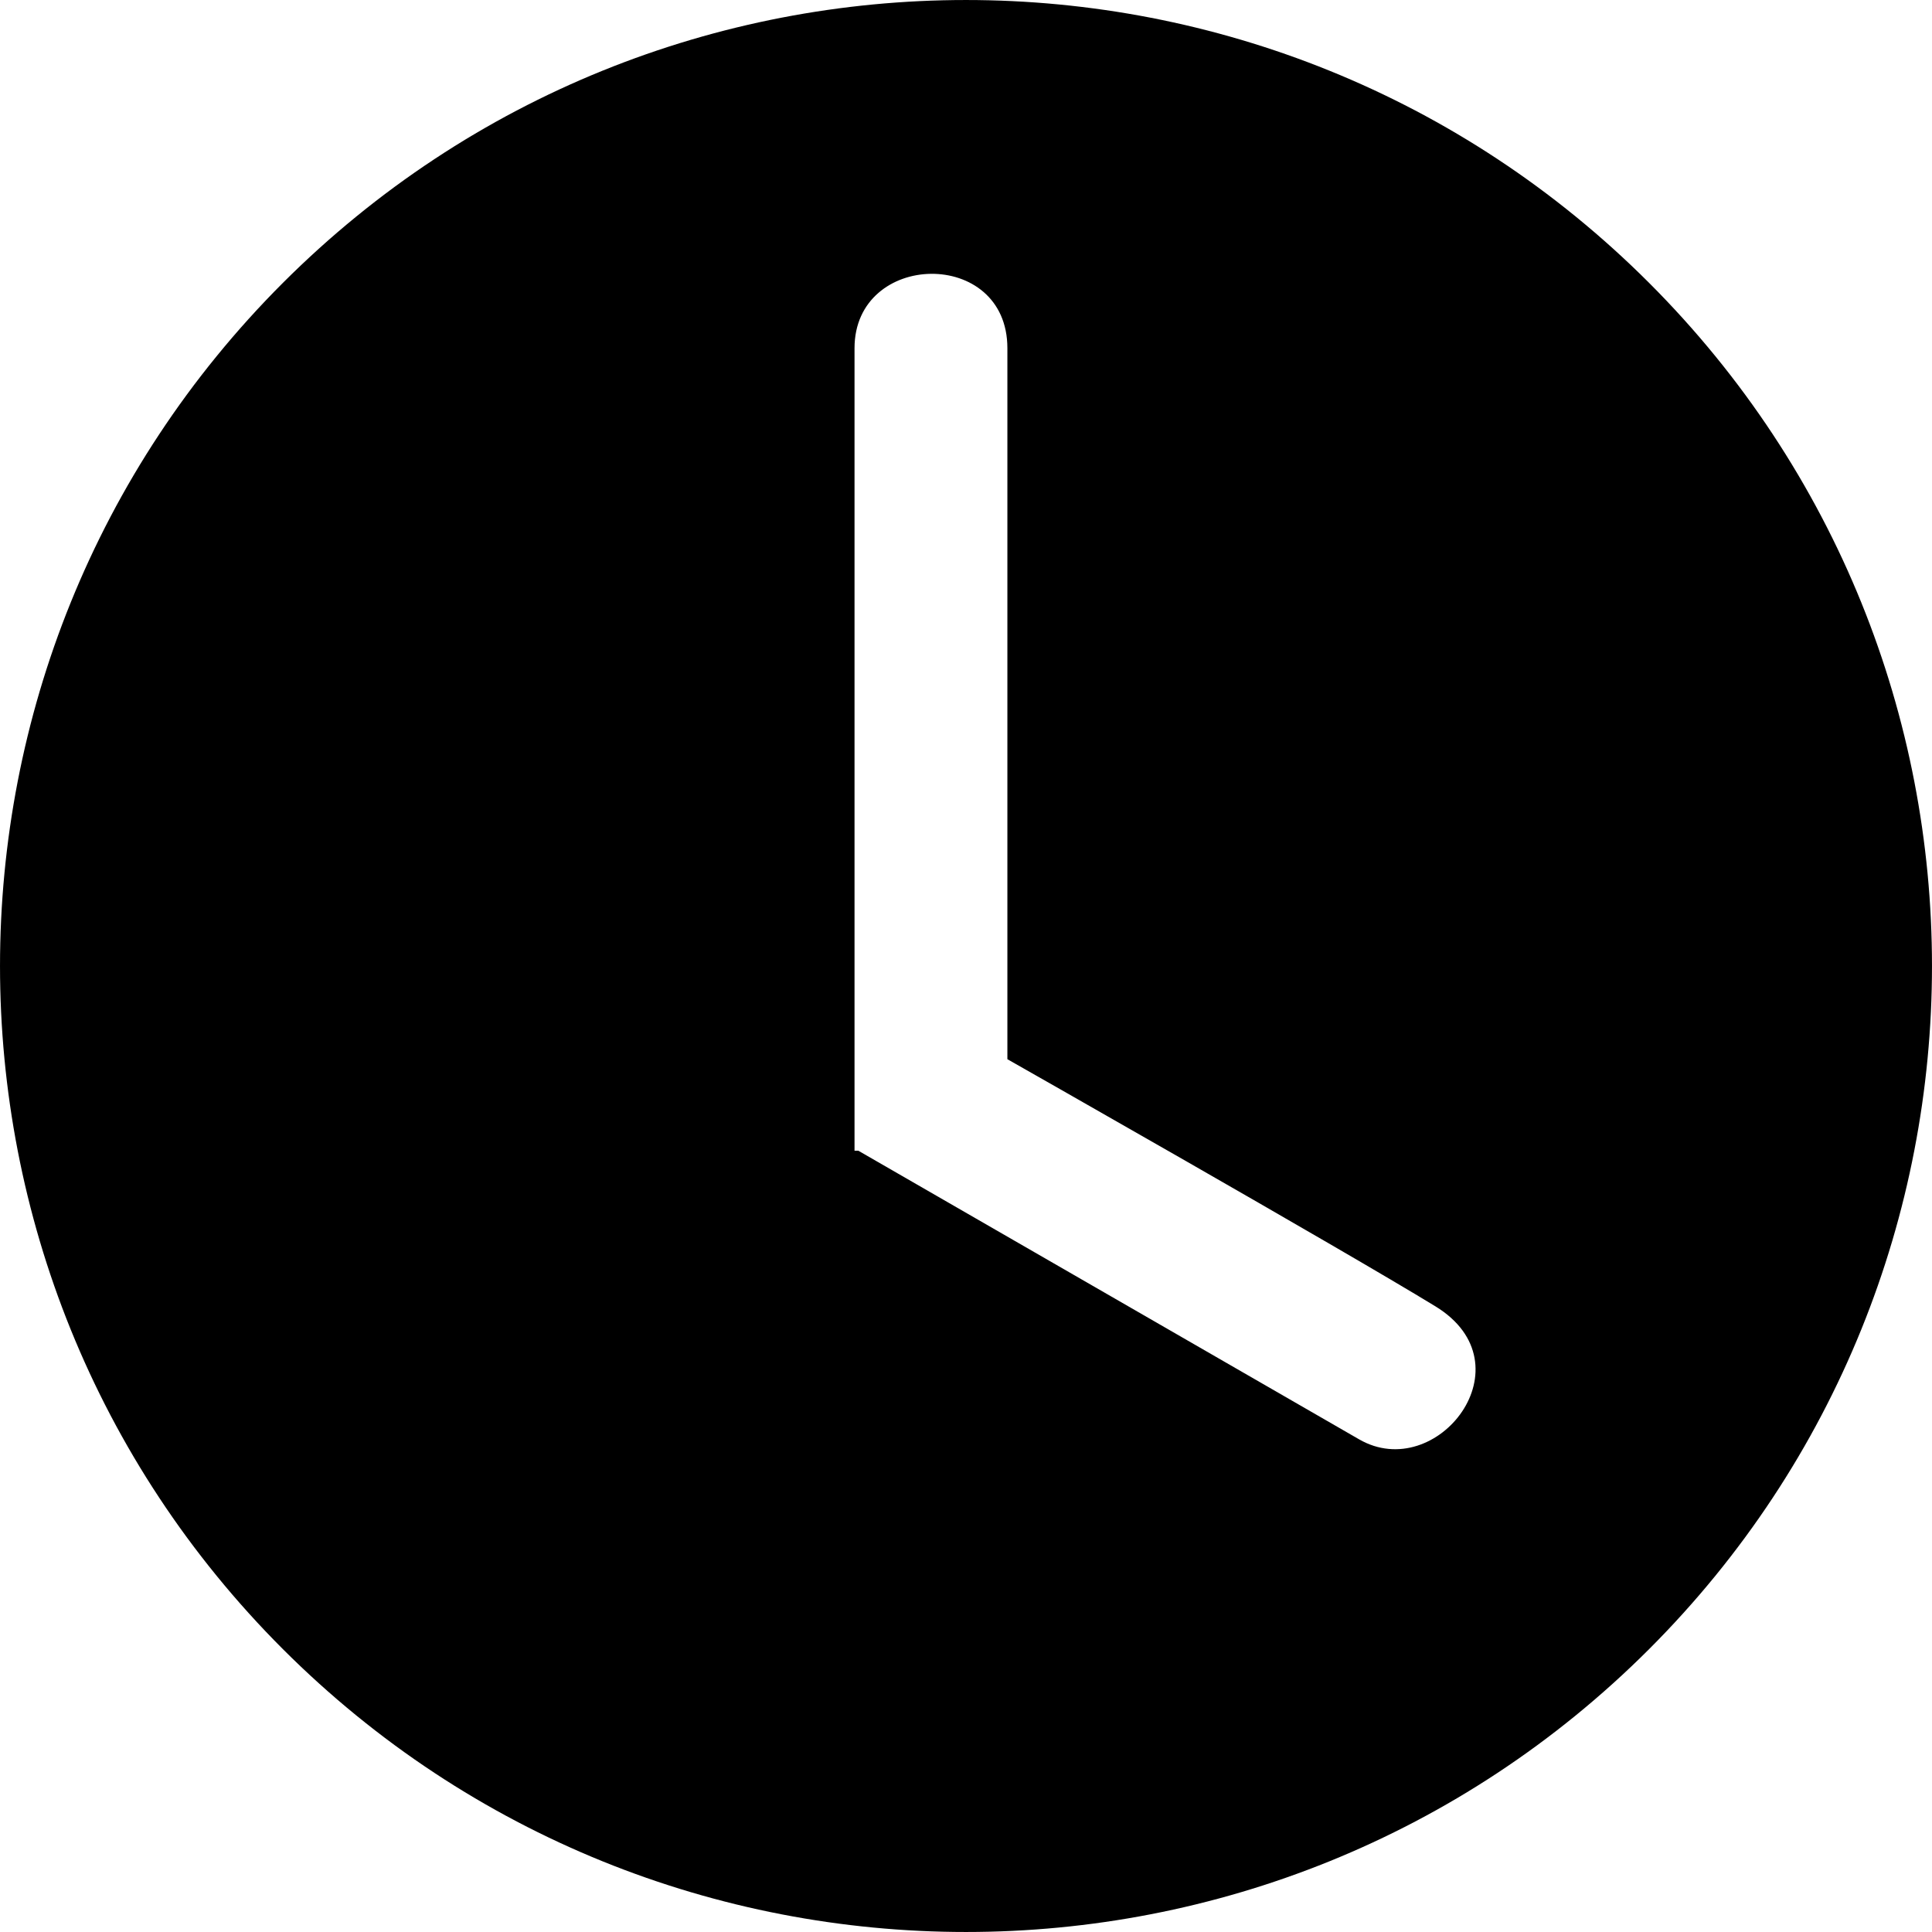 <svg width="50" height="50" viewBox="0 0 50 50" fill="none" xmlns="http://www.w3.org/2000/svg">
<path d="M42.679 7.321C32.916 -2.44 17.084 -2.44 7.321 7.321C-2.44 17.084 -2.44 32.916 7.321 42.679C17.084 52.44 32.916 52.44 42.679 42.679C52.44 32.916 52.44 17.084 42.679 7.321ZM35.172 37.249C33.153 36.084 22.213 29.78 22.213 29.78H22.115C22.115 29.78 22.115 11.531 22.115 9.011C22.115 6.49 26.071 6.4 26.071 9.011C26.071 11.622 26.071 27.412 26.071 27.412C26.071 27.412 34.694 32.306 37.15 33.809C39.606 35.312 37.191 38.416 35.172 37.249Z" fill="url(#paint0_linear_119_105)"/>
<defs>
<linearGradient id="paint0_linear_119_105" x1="47" y1="11.5" x2="30.648" y2="47.113" gradientUnits="userSpaceOnUse">
<stop offset="0.285" stopColor="#6FA0FF"/>
<stop offset="1" stopColor="#D868FF"/>
</linearGradient>
</defs>
</svg>
